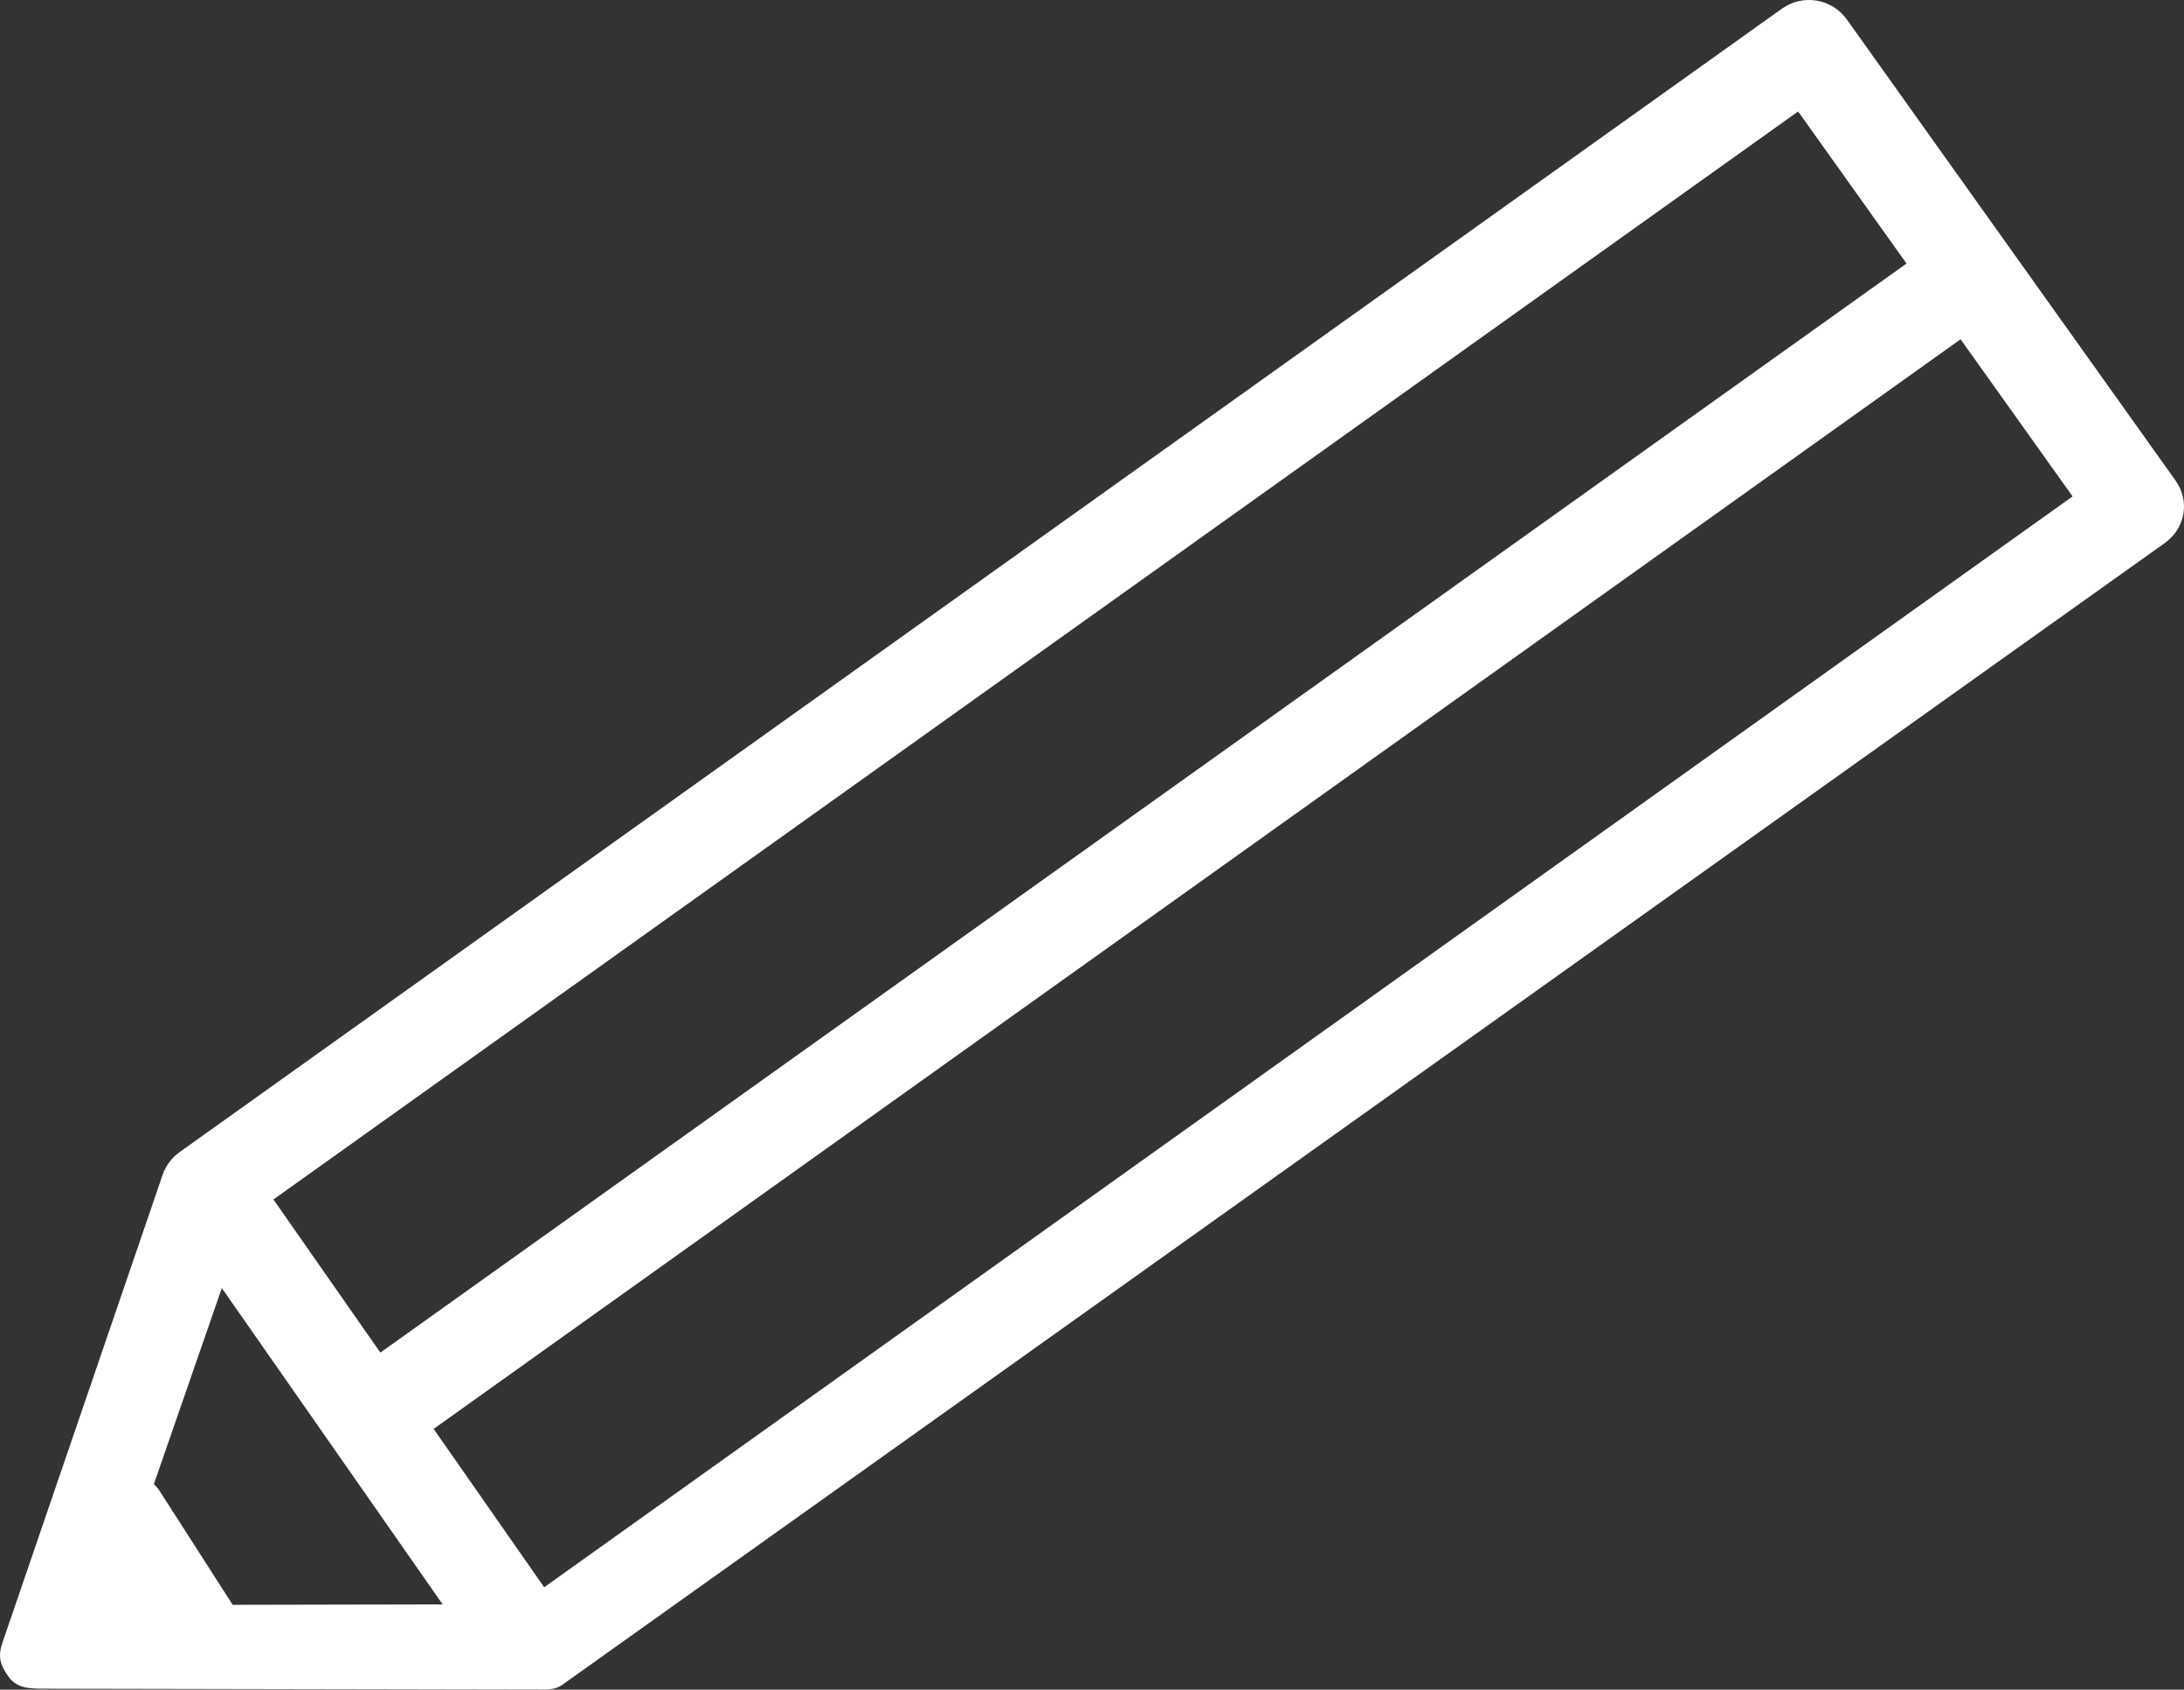 <?xml version="1.0" encoding="utf-8"?>
<!-- Generator: Adobe Illustrator 16.0.4, SVG Export Plug-In . SVG Version: 6.00 Build 0)  -->
<svg version="1.2" baseProfile="tiny" id="Ebene_1" xmlns="http://www.w3.org/2000/svg" xmlns:xlink="http://www.w3.org/1999/xlink"
	 x="0px" y="0px" width="93.88px" height="72.61px" viewBox="0 0 93.88 72.61" xml:space="preserve">
<rect x="0" y="0" width="93.88" height="72.61" fill="#333333" stroke="none"/>
<path fill="#FFFFFF" d="M93.508,20.638l-14.12-19.8c-0.308-0.432-0.774-0.724-1.298-0.812c-0.521-0.086-1.06,0.036-1.491,0.345
	l-68.88,49.14c-0.337,0.24-0.592,0.581-0.728,0.973l-6.88,20.09c-0.212,0.612-0.115,0.959,0.261,1.486
	C0.747,72.587,1.354,72.569,2,72.569c0.001,0,0.002,0,0.004,0l21.01,0.04c0.415-0.001,0.82,0.034,1.158-0.207l68.871-49.058
	C93.94,22.704,94.149,21.537,93.508,20.638z M77.293,4.79l4.66,6.535L16.35,58.126l-4.596-6.58L77.293,4.79z M9.535,55.354
	l9.493,13.593l-9.025,0.018l-3.17-4.937c-0.061-0.096-0.145-0.167-0.219-0.249L9.535,55.354z M23.392,68.21l-4.752-6.805
	l65.636-46.825l4.815,6.752L23.392,68.21z"/>
<g>
</g>
<g>
</g>
<g>
</g>
<g>
</g>
<g>
</g>
<g>
</g>
<g>
</g>
<g>
</g>
<g>
</g>
<g>
</g>
<g>
</g>
<g>
</g>
<g>
</g>
<g>
</g>
<g>
</g>
</svg>
